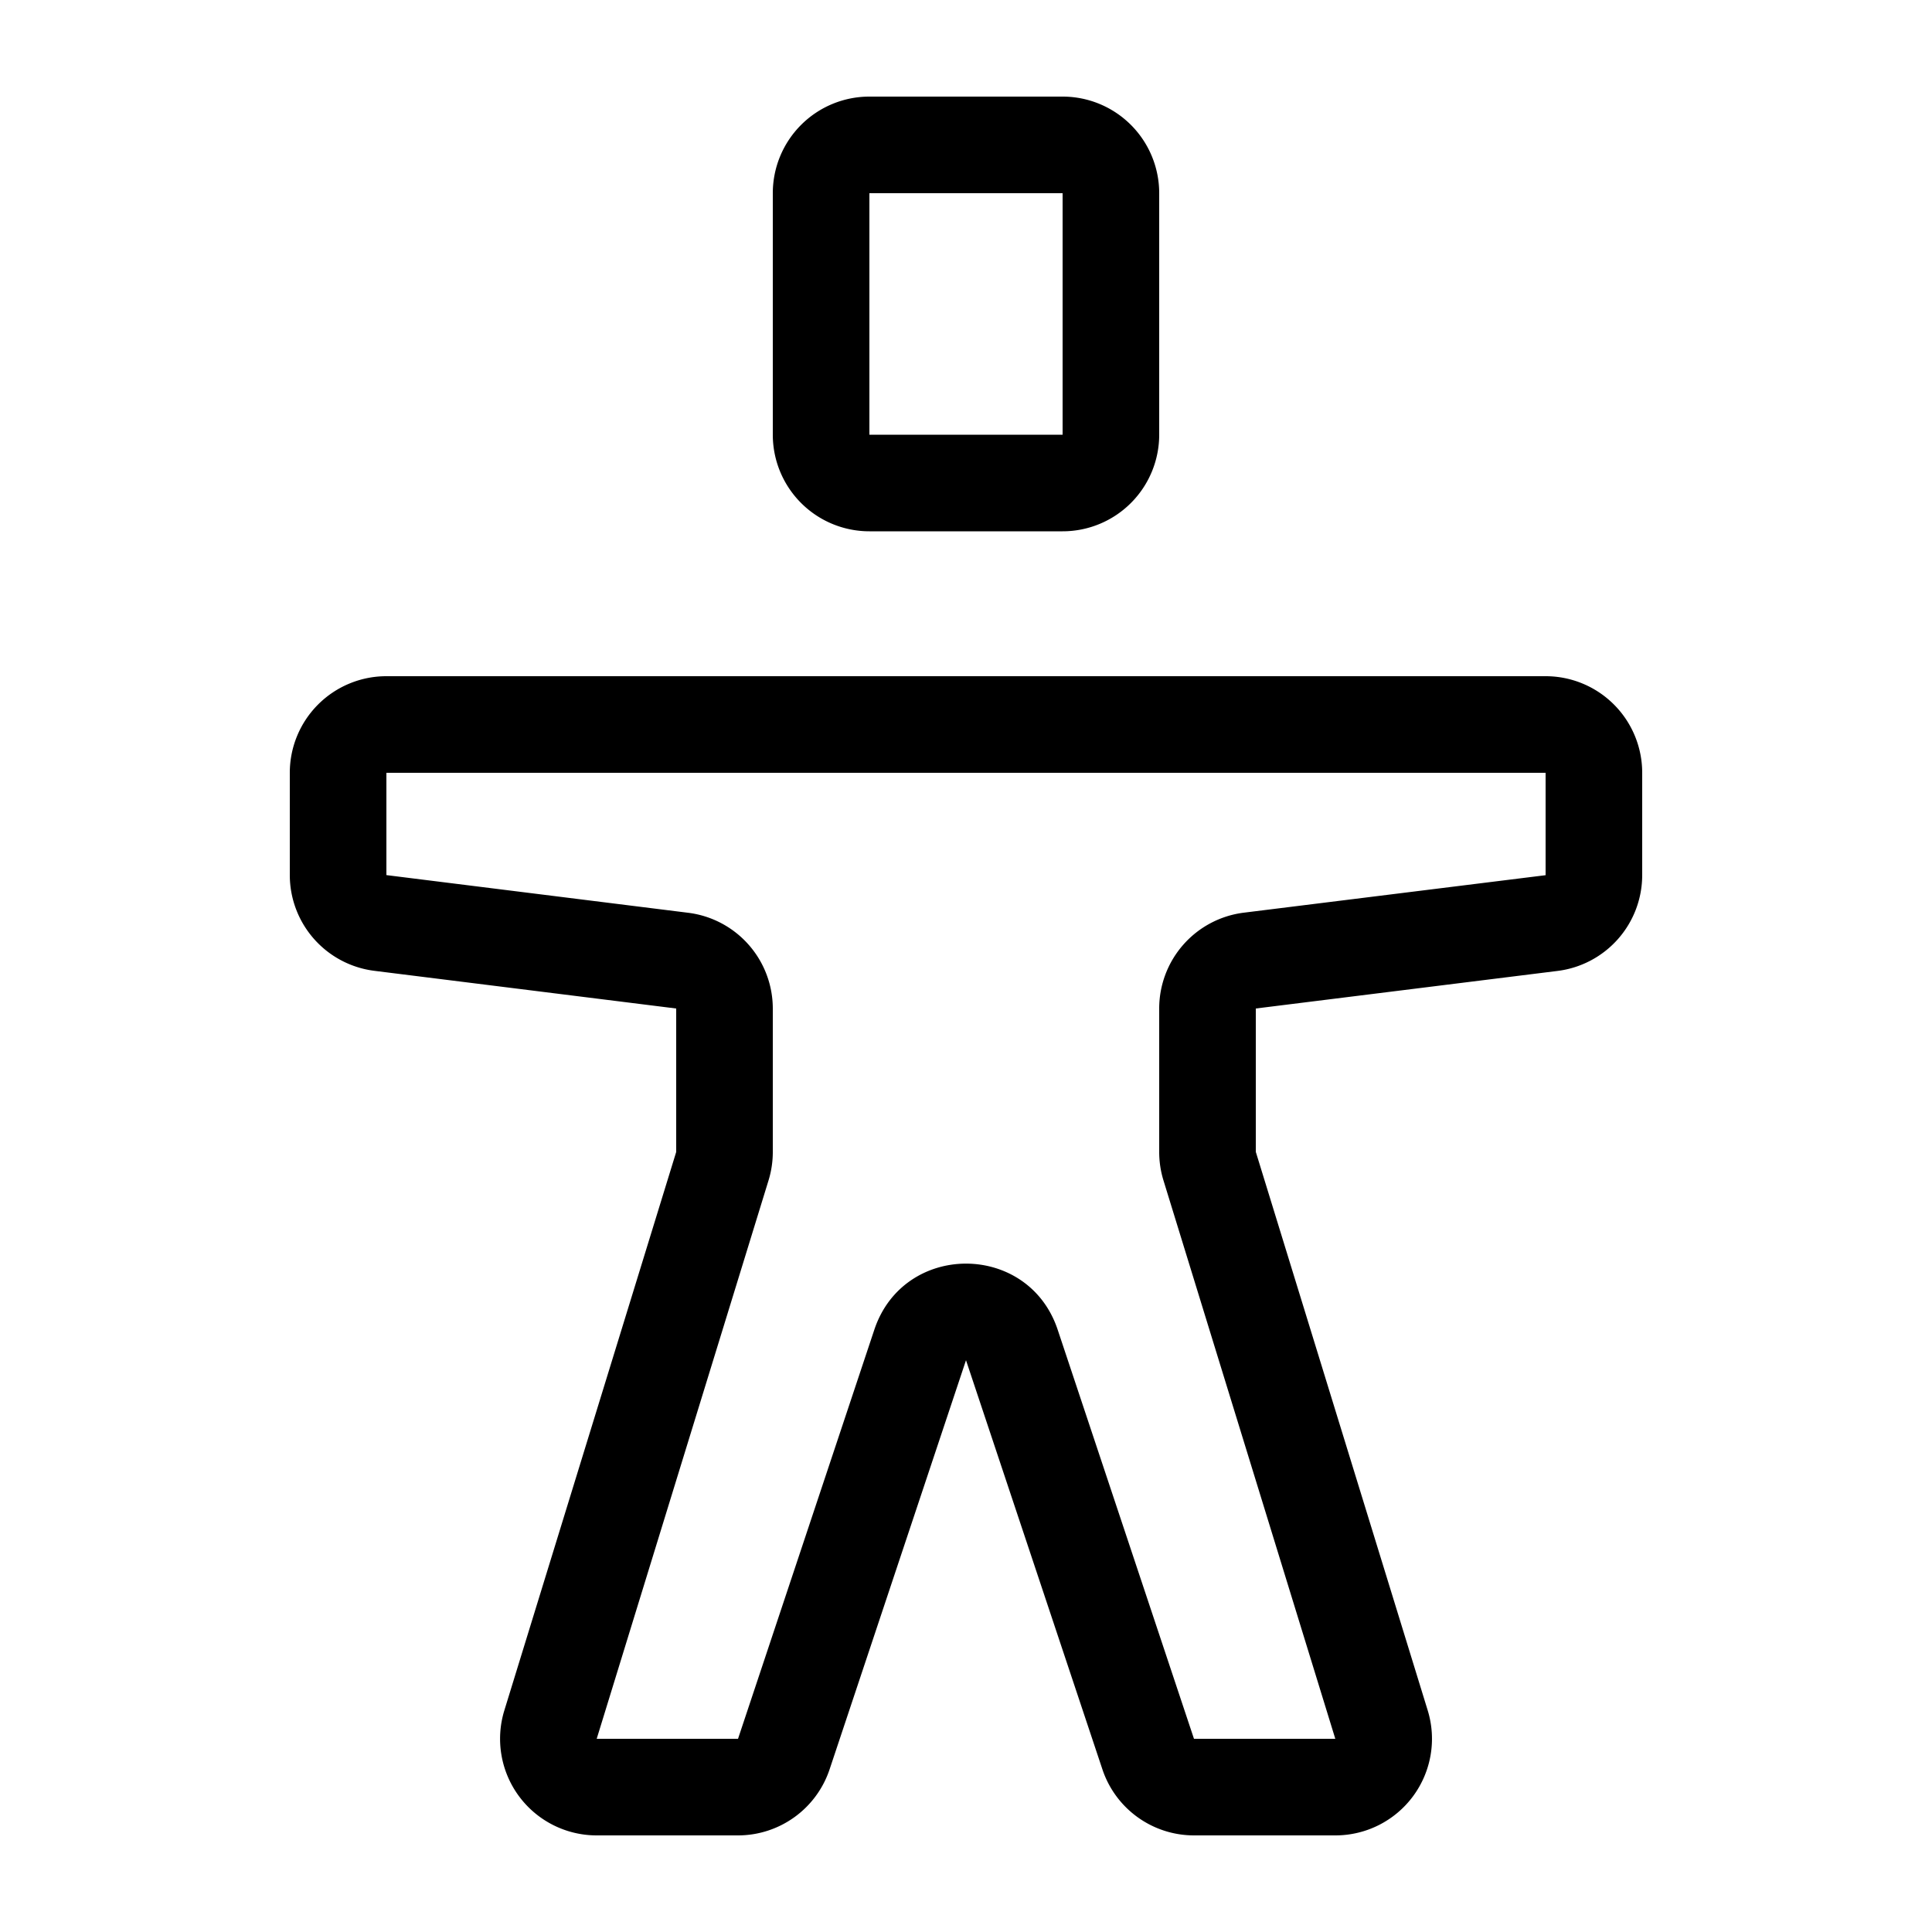 <svg xmlns="http://www.w3.org/2000/svg" width="20" height="20" viewBox="0 0 20 20"><path d="M8 2a1 1 0 0 1 1-1h2a1 1 0 0 1 1 1v2.5a1 1 0 0 1-1 1H9a1 1 0 0 1-1-1V2zm3 0H9v2.5h2V2zM3 8a1 1 0 0 1 1-1h12a1 1 0 0 1 1 1v1.059a1 1 0 0 1-.876.992L13 10.44v1.484l1.779 5.78A1 1 0 0 1 13.823 19H12.36a1 1 0 0 1-.948-.684L10 14.081l-1.412 4.235A1 1 0 0 1 7.64 19H6.177a1 1 0 0 1-.956-1.294L7 11.925V10.44l-3.124-.39A1 1 0 0 1 3 9.059V8zm13 0H4v1.059l3.124.39a1 1 0 0 1 .876.992v1.484a1 1 0 0 1-.044.294L6.177 18H7.64l1.411-4.235c.304-.912 1.594-.912 1.898 0L12.36 18h1.463l-1.779-5.781a1 1 0 0 1-.044-.294V10.44a1 1 0 0 1 .876-.992L16 9.06V8z"/></svg>